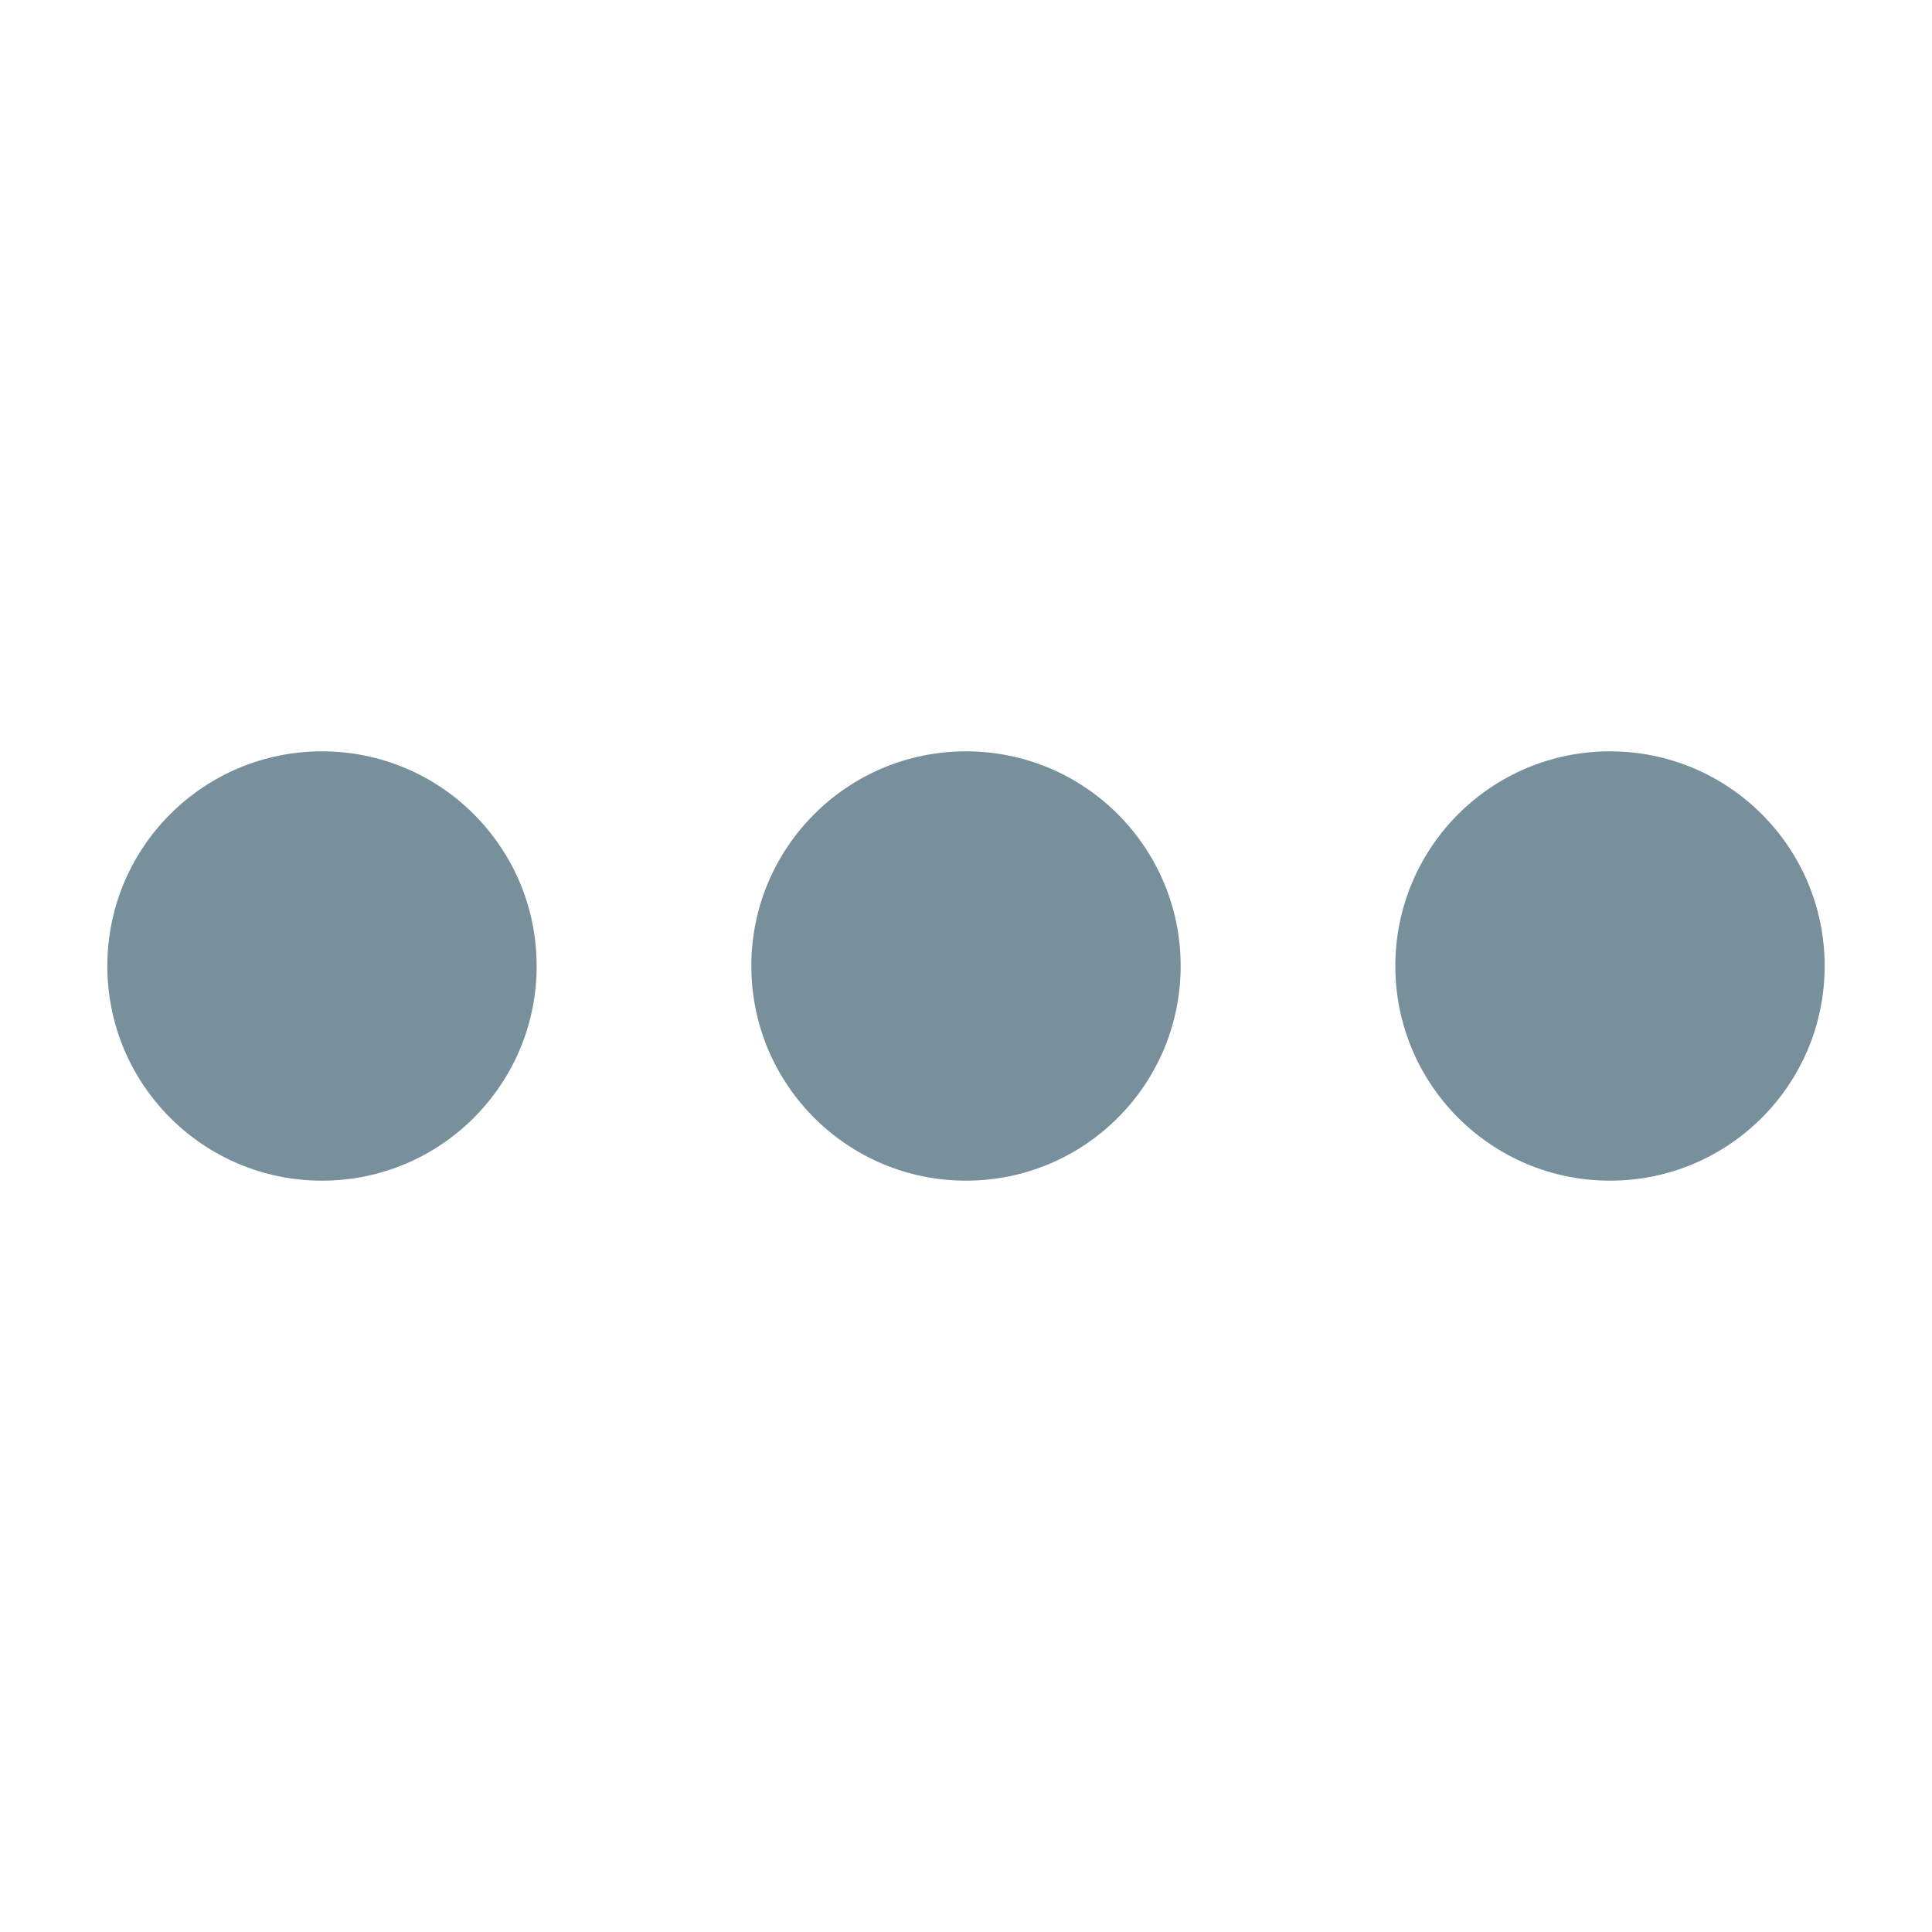 <?xml version="1.0" encoding="UTF-8"?>
<svg width="18px" height="18px" viewBox="0 0 18 18" version="1.1" xmlns="http://www.w3.org/2000/svg" xmlns:xlink="http://www.w3.org/1999/xlink">
    <!-- Generator: Sketch 49.2 (51160) - http://www.bohemiancoding.com/sketch -->
    <title>icon / sidebar / more_18px_400</title>
    <desc>Created with Sketch.</desc>
    <defs></defs>
    <g id="icon-/-sidebar-/-more_18px_400" stroke="none" stroke-width="1" fill="none" fill-rule="evenodd">
        <path d="M3,11 C1.895,11 1,10.105 1,9 C1,7.895 1.895,7 3,7 C4.105,7 5,7.895 5,9 C5,10.105 4.105,11 3,11 Z M9,11 C7.895,11 7,10.105 7,9 C7,7.895 7.895,7 9,7 C10.105,7 11,7.895 11,9 C11,10.105 10.105,11 9,11 Z M15,11 C13.895,11 13,10.105 13,9 C13,7.895 13.895,7 15,7 C16.105,7 17,7.895 17,9 C17,10.105 16.105,11 15,11 Z" fill="#78909C"></path>
    </g>
</svg>